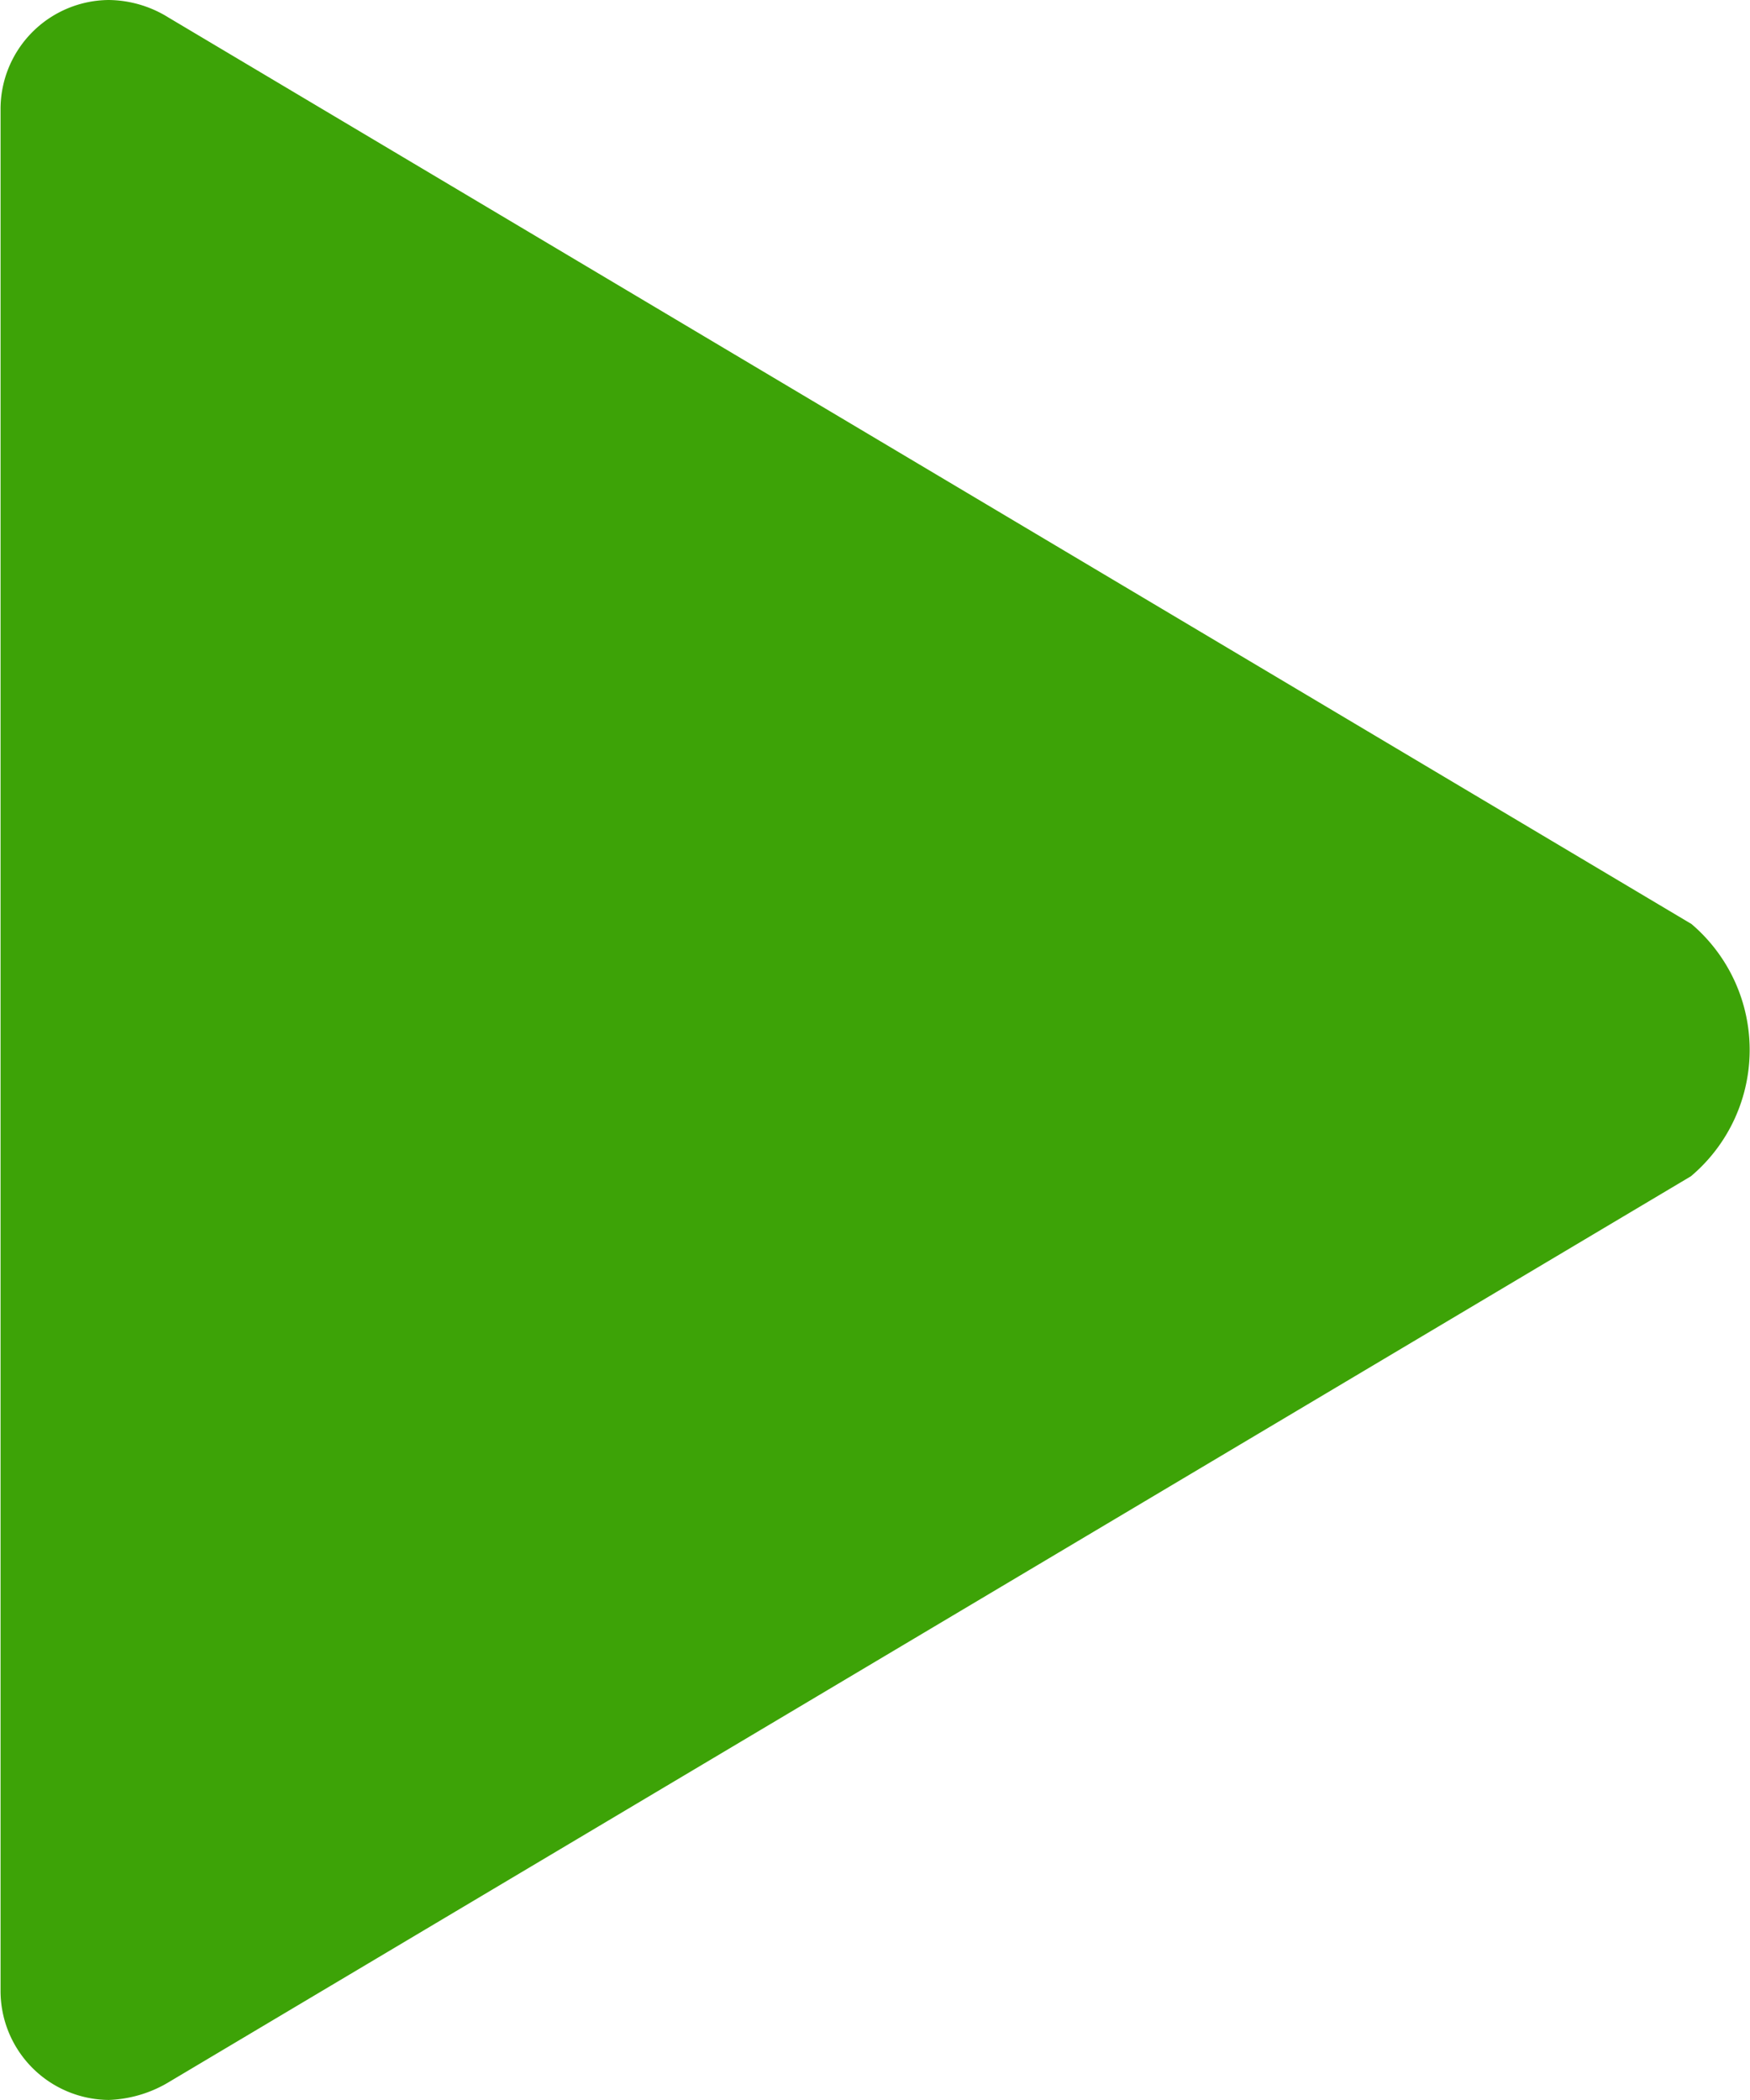<svg xmlns="http://www.w3.org/2000/svg" width="12.707" height="15.248" viewBox="0 0 12.707 15.248">
  <path id="iconfinder_icon-play_211876" d="M108.278,70.707l-11.055-6.58A.834.834,0,0,0,96.79,64a.792.792,0,0,0-.786.794h0v13.66h0a.792.792,0,0,0,.786.794.908.908,0,0,0,.445-.135l11.043-6.572a1.2,1.2,0,0,0,0-1.835Z" transform="translate(-96 -64)" fill="#3da307"/>
</svg>
